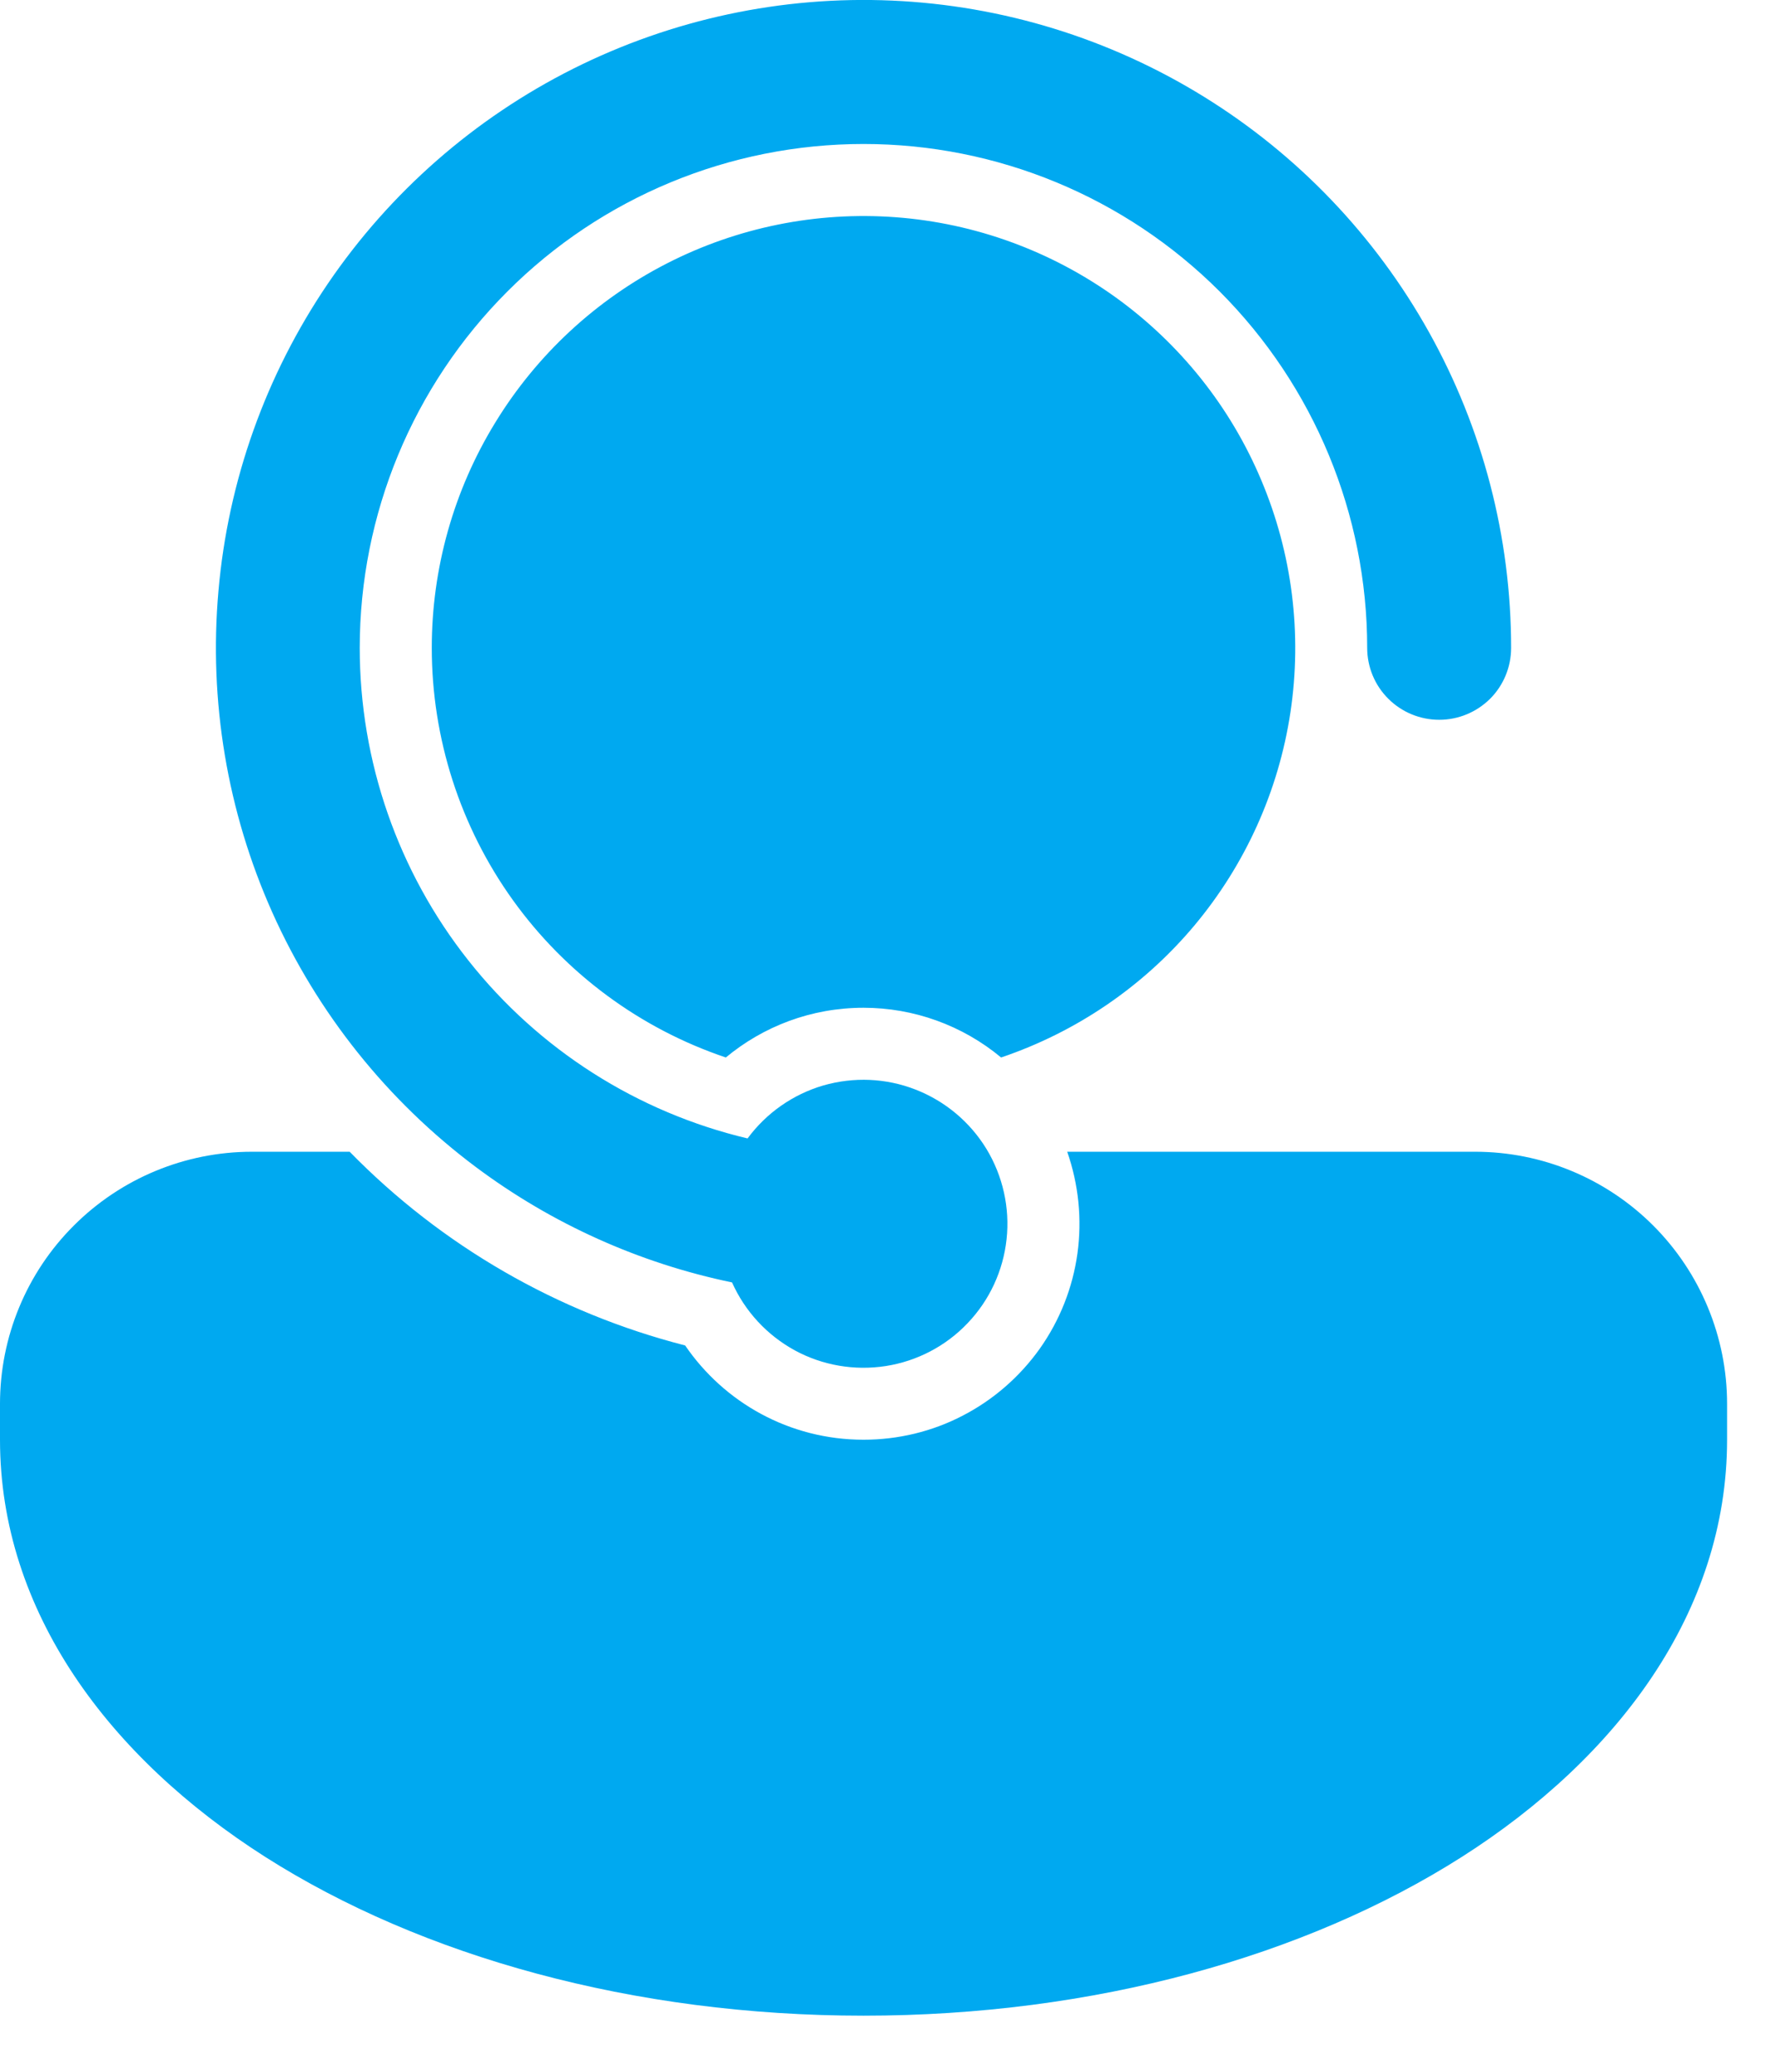  <svg width="12" height="14" viewBox="0 0 12 14" fill="none" xmlns="http://www.w3.org/2000/svg">
<path d="M2.432 4.378C2.432 3.475 2.791 2.609 3.43 1.97C4.068 1.331 4.935 0.973 5.838 0.973C6.741 0.973 7.607 1.331 8.246 1.97C8.884 2.609 9.243 3.475 9.243 4.378C9.243 4.507 9.294 4.631 9.386 4.722C9.477 4.813 9.601 4.864 9.73 4.864C9.859 4.864 9.982 4.813 10.074 4.722C10.165 4.631 10.216 4.507 10.216 4.378C10.216 3.631 10.025 2.897 9.661 2.245C9.297 1.593 8.773 1.045 8.138 0.653C7.502 0.26 6.777 0.037 6.031 0.004C5.285 -0.029 4.543 0.13 3.876 0.464C3.208 0.799 2.637 1.299 2.217 1.916C1.797 2.534 1.542 3.248 1.477 3.992C1.411 4.736 1.536 5.484 1.841 6.166C2.146 6.847 2.62 7.44 3.218 7.887C3.731 8.27 4.322 8.536 4.949 8.666C5.036 8.861 5.185 9.022 5.373 9.125C5.561 9.227 5.777 9.264 5.989 9.231C6.2 9.198 6.395 9.096 6.542 8.941C6.69 8.786 6.782 8.587 6.805 8.374C6.828 8.162 6.78 7.947 6.669 7.764C6.558 7.582 6.39 7.441 6.19 7.363C5.991 7.285 5.772 7.276 5.566 7.335C5.361 7.395 5.181 7.521 5.054 7.693C4.308 7.516 3.643 7.093 3.167 6.491C2.691 5.89 2.432 5.145 2.432 4.378ZM2.919 4.378C2.919 3.841 3.067 3.314 3.348 2.856C3.628 2.398 4.029 2.026 4.507 1.781C4.985 1.536 5.521 1.428 6.056 1.468C6.592 1.508 7.106 1.696 7.542 2.009C7.978 2.323 8.319 2.75 8.527 3.245C8.736 3.74 8.804 4.283 8.724 4.814C8.644 5.345 8.419 5.843 8.074 6.255C7.729 6.666 7.277 6.974 6.768 7.146C6.507 6.929 6.178 6.81 5.838 6.81C5.484 6.81 5.16 6.936 4.907 7.146C4.328 6.951 3.824 6.579 3.467 6.082C3.111 5.586 2.919 4.989 2.919 4.378ZM5.838 9.729C6.071 9.729 6.302 9.674 6.509 9.566C6.716 9.459 6.895 9.303 7.03 9.113C7.165 8.922 7.252 8.702 7.284 8.471C7.316 8.239 7.292 8.004 7.215 7.783H9.973C10.425 7.783 10.858 7.963 11.177 8.282C11.496 8.601 11.676 9.035 11.676 9.486V9.729C11.676 10.893 10.935 11.878 9.883 12.548C8.825 13.221 7.394 13.621 5.838 13.621C4.282 13.621 2.851 13.221 1.793 12.548C0.741 11.878 0 10.893 0 9.729V9.486C0 9.035 0.179 8.601 0.499 8.282C0.818 7.963 1.251 7.783 1.703 7.783H2.364C2.986 8.419 3.77 8.871 4.632 9.092C4.895 9.477 5.337 9.729 5.838 9.729Z" fill="#00A9F0"/>
</svg>
